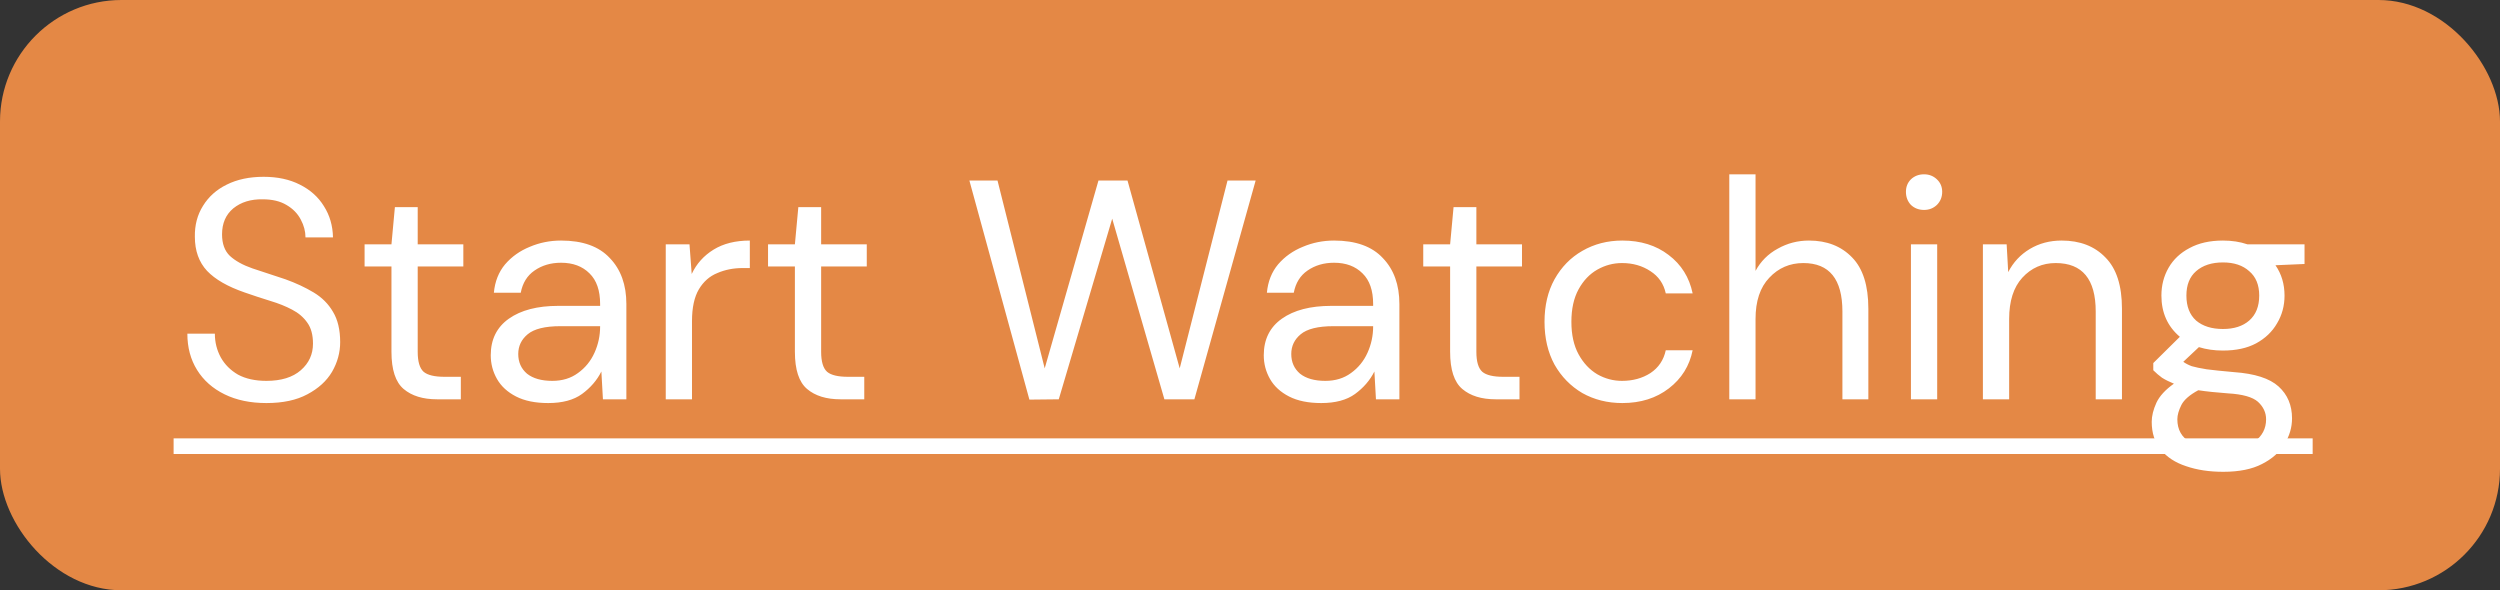 <svg width="144" height="34" viewBox="0 0 144 34" fill="none" xmlns="http://www.w3.org/2000/svg">
<rect x="0" y="0" width="144" height="34" fill="#333333" stroke="none"/>
<rect width="144" height="34" rx="7" fill="#E48845"/>
<path d="M15.346 23.216C14.422 23.216 13.618 23.048 12.934 22.712C12.25 22.376 11.722 21.908 11.35 21.308C10.978 20.708 10.792 20.012 10.792 19.22H12.376C12.376 19.712 12.49 20.168 12.718 20.588C12.946 20.996 13.276 21.326 13.708 21.578C14.152 21.818 14.698 21.938 15.346 21.938C16.198 21.938 16.858 21.734 17.326 21.326C17.794 20.918 18.028 20.408 18.028 19.796C18.028 19.292 17.92 18.89 17.704 18.59C17.488 18.278 17.194 18.026 16.822 17.834C16.462 17.642 16.042 17.474 15.562 17.33C15.094 17.186 14.602 17.024 14.086 16.844C13.114 16.508 12.394 16.094 11.926 15.602C11.458 15.098 11.224 14.444 11.224 13.64C11.212 12.968 11.368 12.374 11.692 11.858C12.016 11.33 12.472 10.922 13.06 10.634C13.66 10.334 14.368 10.184 15.184 10.184C15.988 10.184 16.684 10.334 17.272 10.634C17.872 10.934 18.334 11.348 18.658 11.876C18.994 12.404 19.168 13.004 19.18 13.676H17.596C17.596 13.328 17.506 12.986 17.326 12.65C17.146 12.302 16.87 12.02 16.498 11.804C16.138 11.588 15.682 11.48 15.13 11.48C14.446 11.468 13.882 11.642 13.438 12.002C13.006 12.362 12.79 12.86 12.79 13.496C12.79 14.036 12.94 14.45 13.24 14.738C13.552 15.026 13.984 15.266 14.536 15.458C15.088 15.638 15.724 15.848 16.444 16.088C17.044 16.304 17.584 16.556 18.064 16.844C18.544 17.132 18.916 17.504 19.18 17.96C19.456 18.416 19.594 18.998 19.594 19.706C19.594 20.306 19.438 20.876 19.126 21.416C18.814 21.944 18.34 22.376 17.704 22.712C17.08 23.048 16.294 23.216 15.346 23.216ZM25.176 23C24.36 23 23.718 22.802 23.25 22.406C22.782 22.01 22.548 21.296 22.548 20.264V15.35H21V14.072H22.548L22.746 11.93H24.06V14.072H26.688V15.35H24.06V20.264C24.06 20.828 24.174 21.212 24.402 21.416C24.63 21.608 25.032 21.704 25.608 21.704H26.544V23H25.176ZM31.579 23.216C30.835 23.216 30.217 23.09 29.725 22.838C29.233 22.586 28.867 22.25 28.627 21.83C28.387 21.41 28.267 20.954 28.267 20.462C28.267 19.55 28.615 18.848 29.311 18.356C30.007 17.864 30.955 17.618 32.155 17.618H34.567V17.51C34.567 16.73 34.363 16.142 33.955 15.746C33.547 15.338 33.001 15.134 32.317 15.134C31.729 15.134 31.219 15.284 30.787 15.584C30.367 15.872 30.103 16.298 29.995 16.862H28.447C28.507 16.214 28.723 15.668 29.095 15.224C29.479 14.78 29.953 14.444 30.517 14.216C31.081 13.976 31.681 13.856 32.317 13.856C33.565 13.856 34.501 14.192 35.125 14.864C35.761 15.524 36.079 16.406 36.079 17.51V23H34.729L34.639 21.398C34.387 21.902 34.015 22.334 33.523 22.694C33.043 23.042 32.395 23.216 31.579 23.216ZM31.813 21.938C32.389 21.938 32.881 21.788 33.289 21.488C33.709 21.188 34.027 20.798 34.243 20.318C34.459 19.838 34.567 19.334 34.567 18.806V18.788H32.281C31.393 18.788 30.763 18.944 30.391 19.256C30.031 19.556 29.851 19.934 29.851 20.39C29.851 20.858 30.019 21.236 30.355 21.524C30.703 21.8 31.189 21.938 31.813 21.938ZM38.347 23V14.072H39.715L39.842 15.782C40.117 15.194 40.538 14.726 41.102 14.378C41.666 14.03 42.361 13.856 43.19 13.856V15.44H42.776C42.248 15.44 41.761 15.536 41.318 15.728C40.873 15.908 40.52 16.22 40.255 16.664C39.992 17.108 39.859 17.72 39.859 18.5V23H38.347ZM48.414 23C47.599 23 46.956 22.802 46.489 22.406C46.02 22.01 45.786 21.296 45.786 20.264V15.35H44.239V14.072H45.786L45.984 11.93H47.298V14.072H49.926V15.35H47.298V20.264C47.298 20.828 47.413 21.212 47.641 21.416C47.868 21.608 48.27 21.704 48.846 21.704H49.782V23H48.414ZM59.293 23.018L55.837 10.4H57.457L60.175 21.218L63.271 10.4H64.945L67.951 21.218L70.705 10.4H72.325L68.797 23H67.069L64.063 12.596L60.985 23L59.293 23.018ZM76.105 23.216C75.361 23.216 74.743 23.09 74.251 22.838C73.759 22.586 73.393 22.25 73.153 21.83C72.913 21.41 72.793 20.954 72.793 20.462C72.793 19.55 73.141 18.848 73.837 18.356C74.533 17.864 75.481 17.618 76.681 17.618H79.093V17.51C79.093 16.73 78.889 16.142 78.481 15.746C78.073 15.338 77.527 15.134 76.843 15.134C76.255 15.134 75.745 15.284 75.313 15.584C74.893 15.872 74.629 16.298 74.521 16.862H72.973C73.033 16.214 73.249 15.668 73.621 15.224C74.005 14.78 74.479 14.444 75.043 14.216C75.607 13.976 76.207 13.856 76.843 13.856C78.091 13.856 79.027 14.192 79.651 14.864C80.287 15.524 80.605 16.406 80.605 17.51V23H79.255L79.165 21.398C78.913 21.902 78.541 22.334 78.049 22.694C77.569 23.042 76.921 23.216 76.105 23.216ZM76.339 21.938C76.915 21.938 77.407 21.788 77.815 21.488C78.235 21.188 78.553 20.798 78.769 20.318C78.985 19.838 79.093 19.334 79.093 18.806V18.788H76.807C75.919 18.788 75.289 18.944 74.917 19.256C74.557 19.556 74.377 19.934 74.377 20.39C74.377 20.858 74.545 21.236 74.881 21.524C75.229 21.8 75.715 21.938 76.339 21.938ZM86.155 23C85.339 23 84.697 22.802 84.229 22.406C83.761 22.01 83.527 21.296 83.527 20.264V15.35H81.979V14.072H83.527L83.725 11.93H85.039V14.072H87.667V15.35H85.039V20.264C85.039 20.828 85.153 21.212 85.381 21.416C85.609 21.608 86.011 21.704 86.587 21.704H87.523V23H86.155ZM93.446 23.216C92.594 23.216 91.826 23.024 91.142 22.64C90.47 22.244 89.936 21.698 89.54 21.002C89.156 20.294 88.964 19.472 88.964 18.536C88.964 17.6 89.156 16.784 89.54 16.088C89.936 15.38 90.47 14.834 91.142 14.45C91.826 14.054 92.594 13.856 93.446 13.856C94.502 13.856 95.39 14.132 96.11 14.684C96.842 15.236 97.304 15.974 97.496 16.898H95.948C95.828 16.346 95.534 15.92 95.066 15.62C94.598 15.308 94.052 15.152 93.428 15.152C92.924 15.152 92.45 15.278 92.006 15.53C91.562 15.782 91.202 16.16 90.926 16.664C90.65 17.168 90.512 17.792 90.512 18.536C90.512 19.28 90.65 19.904 90.926 20.408C91.202 20.912 91.562 21.296 92.006 21.56C92.45 21.812 92.924 21.938 93.428 21.938C94.052 21.938 94.598 21.788 95.066 21.488C95.534 21.176 95.828 20.738 95.948 20.174H97.496C97.316 21.074 96.86 21.806 96.128 22.37C95.396 22.934 94.502 23.216 93.446 23.216ZM99.607 23V10.04H101.119V15.602C101.419 15.05 101.845 14.624 102.397 14.324C102.949 14.012 103.549 13.856 104.197 13.856C105.229 13.856 106.057 14.18 106.681 14.828C107.305 15.464 107.617 16.448 107.617 17.78V23H106.123V17.942C106.123 16.082 105.373 15.152 103.873 15.152C103.093 15.152 102.439 15.434 101.911 15.998C101.383 16.55 101.119 17.342 101.119 18.374V23H99.607ZM110.826 12.092C110.526 12.092 110.274 11.996 110.07 11.804C109.878 11.6 109.782 11.348 109.782 11.048C109.782 10.76 109.878 10.52 110.07 10.328C110.274 10.136 110.526 10.04 110.826 10.04C111.114 10.04 111.36 10.136 111.564 10.328C111.768 10.52 111.87 10.76 111.87 11.048C111.87 11.348 111.768 11.6 111.564 11.804C111.36 11.996 111.114 12.092 110.826 12.092ZM110.07 23V14.072H111.582V23H110.07ZM114.215 23V14.072H115.583L115.673 15.674C115.961 15.11 116.375 14.666 116.915 14.342C117.455 14.018 118.067 13.856 118.751 13.856C119.807 13.856 120.647 14.18 121.271 14.828C121.907 15.464 122.225 16.448 122.225 17.78V23H120.713V17.942C120.713 16.082 119.945 15.152 118.409 15.152C117.641 15.152 116.999 15.434 116.483 15.998C115.979 16.55 115.727 17.342 115.727 18.374V23H114.215ZM128.043 20.192C127.539 20.192 127.077 20.126 126.657 19.994L125.757 20.84C125.889 20.936 126.051 21.02 126.243 21.092C126.447 21.152 126.735 21.212 127.107 21.272C127.479 21.32 128.001 21.374 128.673 21.434C129.873 21.518 130.731 21.794 131.247 22.262C131.763 22.73 132.021 23.342 132.021 24.098C132.021 24.614 131.877 25.106 131.589 25.574C131.313 26.042 130.881 26.426 130.293 26.726C129.717 27.026 128.973 27.176 128.061 27.176C127.257 27.176 126.543 27.068 125.919 26.852C125.295 26.648 124.809 26.33 124.461 25.898C124.113 25.478 123.939 24.944 123.939 24.296C123.939 23.96 124.029 23.594 124.209 23.198C124.389 22.814 124.725 22.448 125.217 22.1C124.953 21.992 124.725 21.878 124.533 21.758C124.353 21.626 124.185 21.482 124.029 21.326V20.912L125.559 19.4C124.851 18.8 124.497 18.008 124.497 17.024C124.497 16.436 124.635 15.902 124.911 15.422C125.187 14.942 125.589 14.564 126.117 14.288C126.645 14 127.287 13.856 128.043 13.856C128.559 13.856 129.027 13.928 129.447 14.072H132.741V15.206L131.067 15.278C131.415 15.782 131.589 16.364 131.589 17.024C131.589 17.612 131.445 18.146 131.157 18.626C130.881 19.106 130.479 19.49 129.951 19.778C129.435 20.054 128.799 20.192 128.043 20.192ZM128.043 18.95C128.679 18.95 129.183 18.788 129.555 18.464C129.939 18.128 130.131 17.648 130.131 17.024C130.131 16.412 129.939 15.944 129.555 15.62C129.183 15.284 128.679 15.116 128.043 15.116C127.395 15.116 126.879 15.284 126.495 15.62C126.123 15.944 125.937 16.412 125.937 17.024C125.937 17.648 126.123 18.128 126.495 18.464C126.879 18.788 127.395 18.95 128.043 18.95ZM125.415 24.152C125.415 24.752 125.667 25.196 126.171 25.484C126.675 25.784 127.305 25.934 128.061 25.934C128.805 25.934 129.399 25.772 129.843 25.448C130.299 25.124 130.527 24.692 130.527 24.152C130.527 23.768 130.371 23.432 130.059 23.144C129.747 22.868 129.171 22.706 128.331 22.658C127.671 22.61 127.101 22.55 126.621 22.478C126.129 22.742 125.805 23.024 125.649 23.324C125.493 23.636 125.415 23.912 125.415 24.152Z" fill="white"/>
<path d="M10 25.25H133.209V26.15H10V25.25Z" fill="white"/>
</svg>
